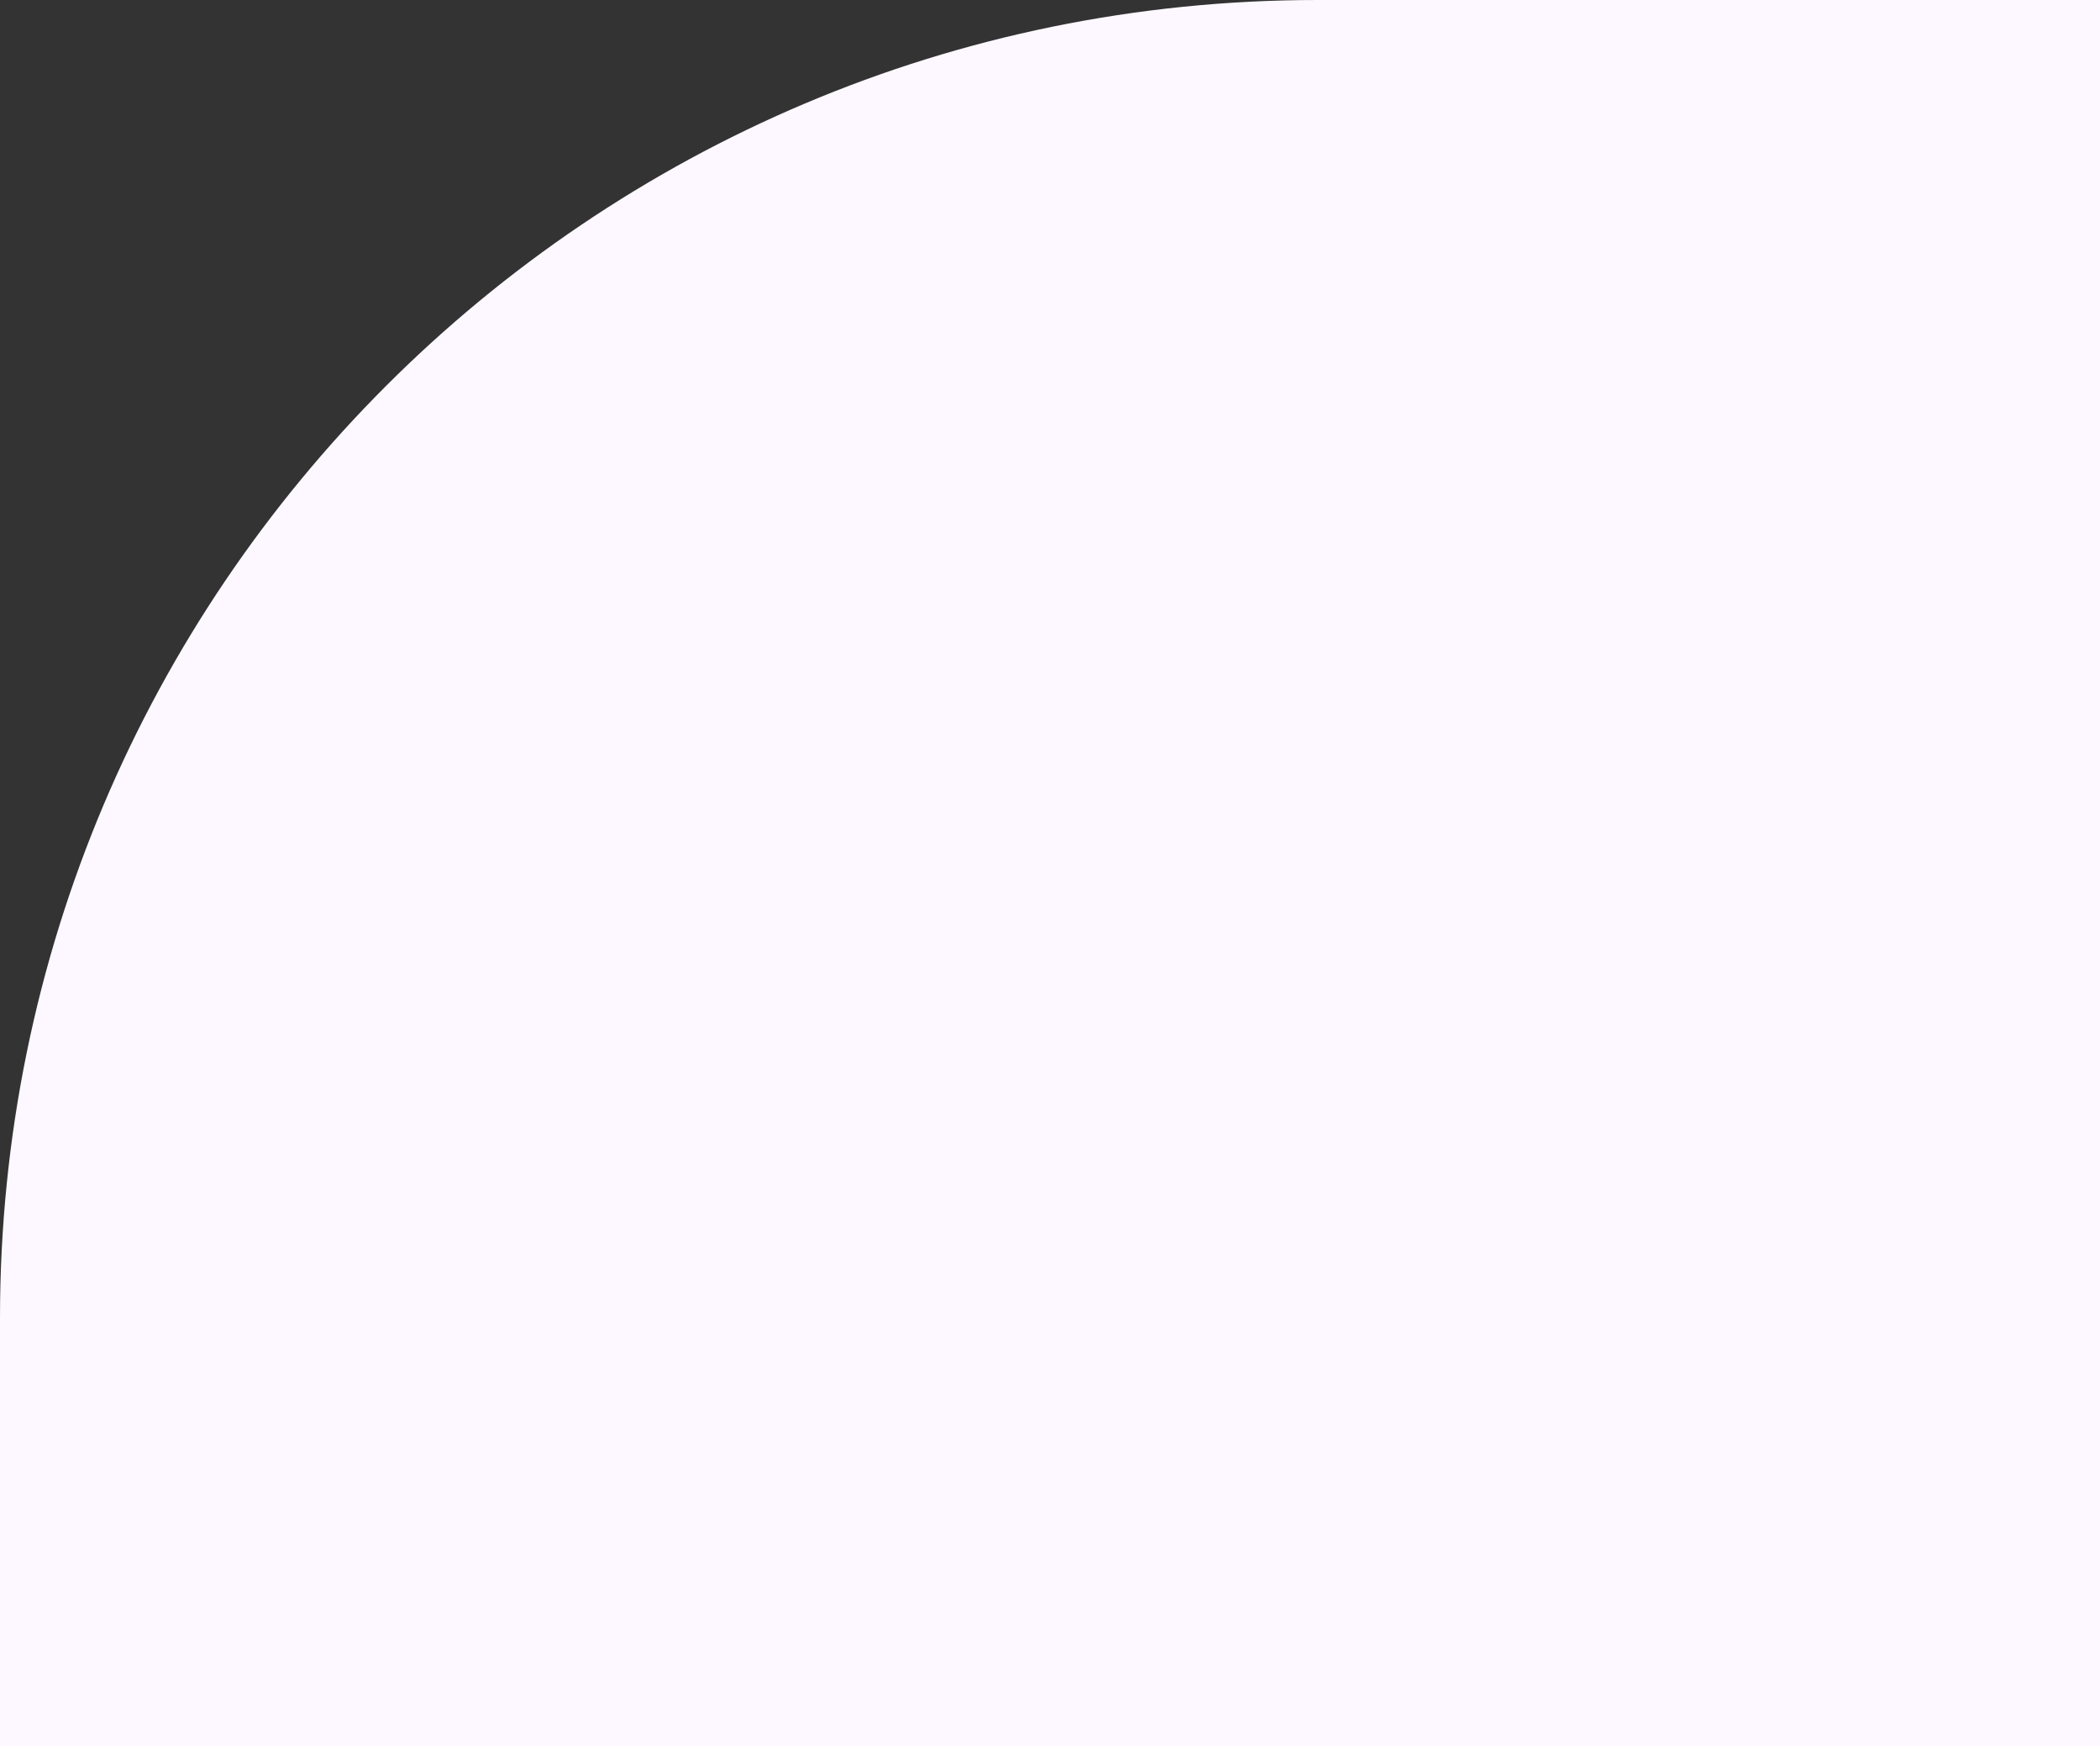 <svg width="510" height="424" viewBox="0 0 510 424" fill="none" xmlns="http://www.w3.org/2000/svg">
<rect x="0" y="0" width="510" height="424" fill="#333333" stroke="none"/>
<path d="M0 320C0 143.269 143.269 -0 320 -0H510V440H0V320Z" fill="#FDF8FF"/>
</svg>
